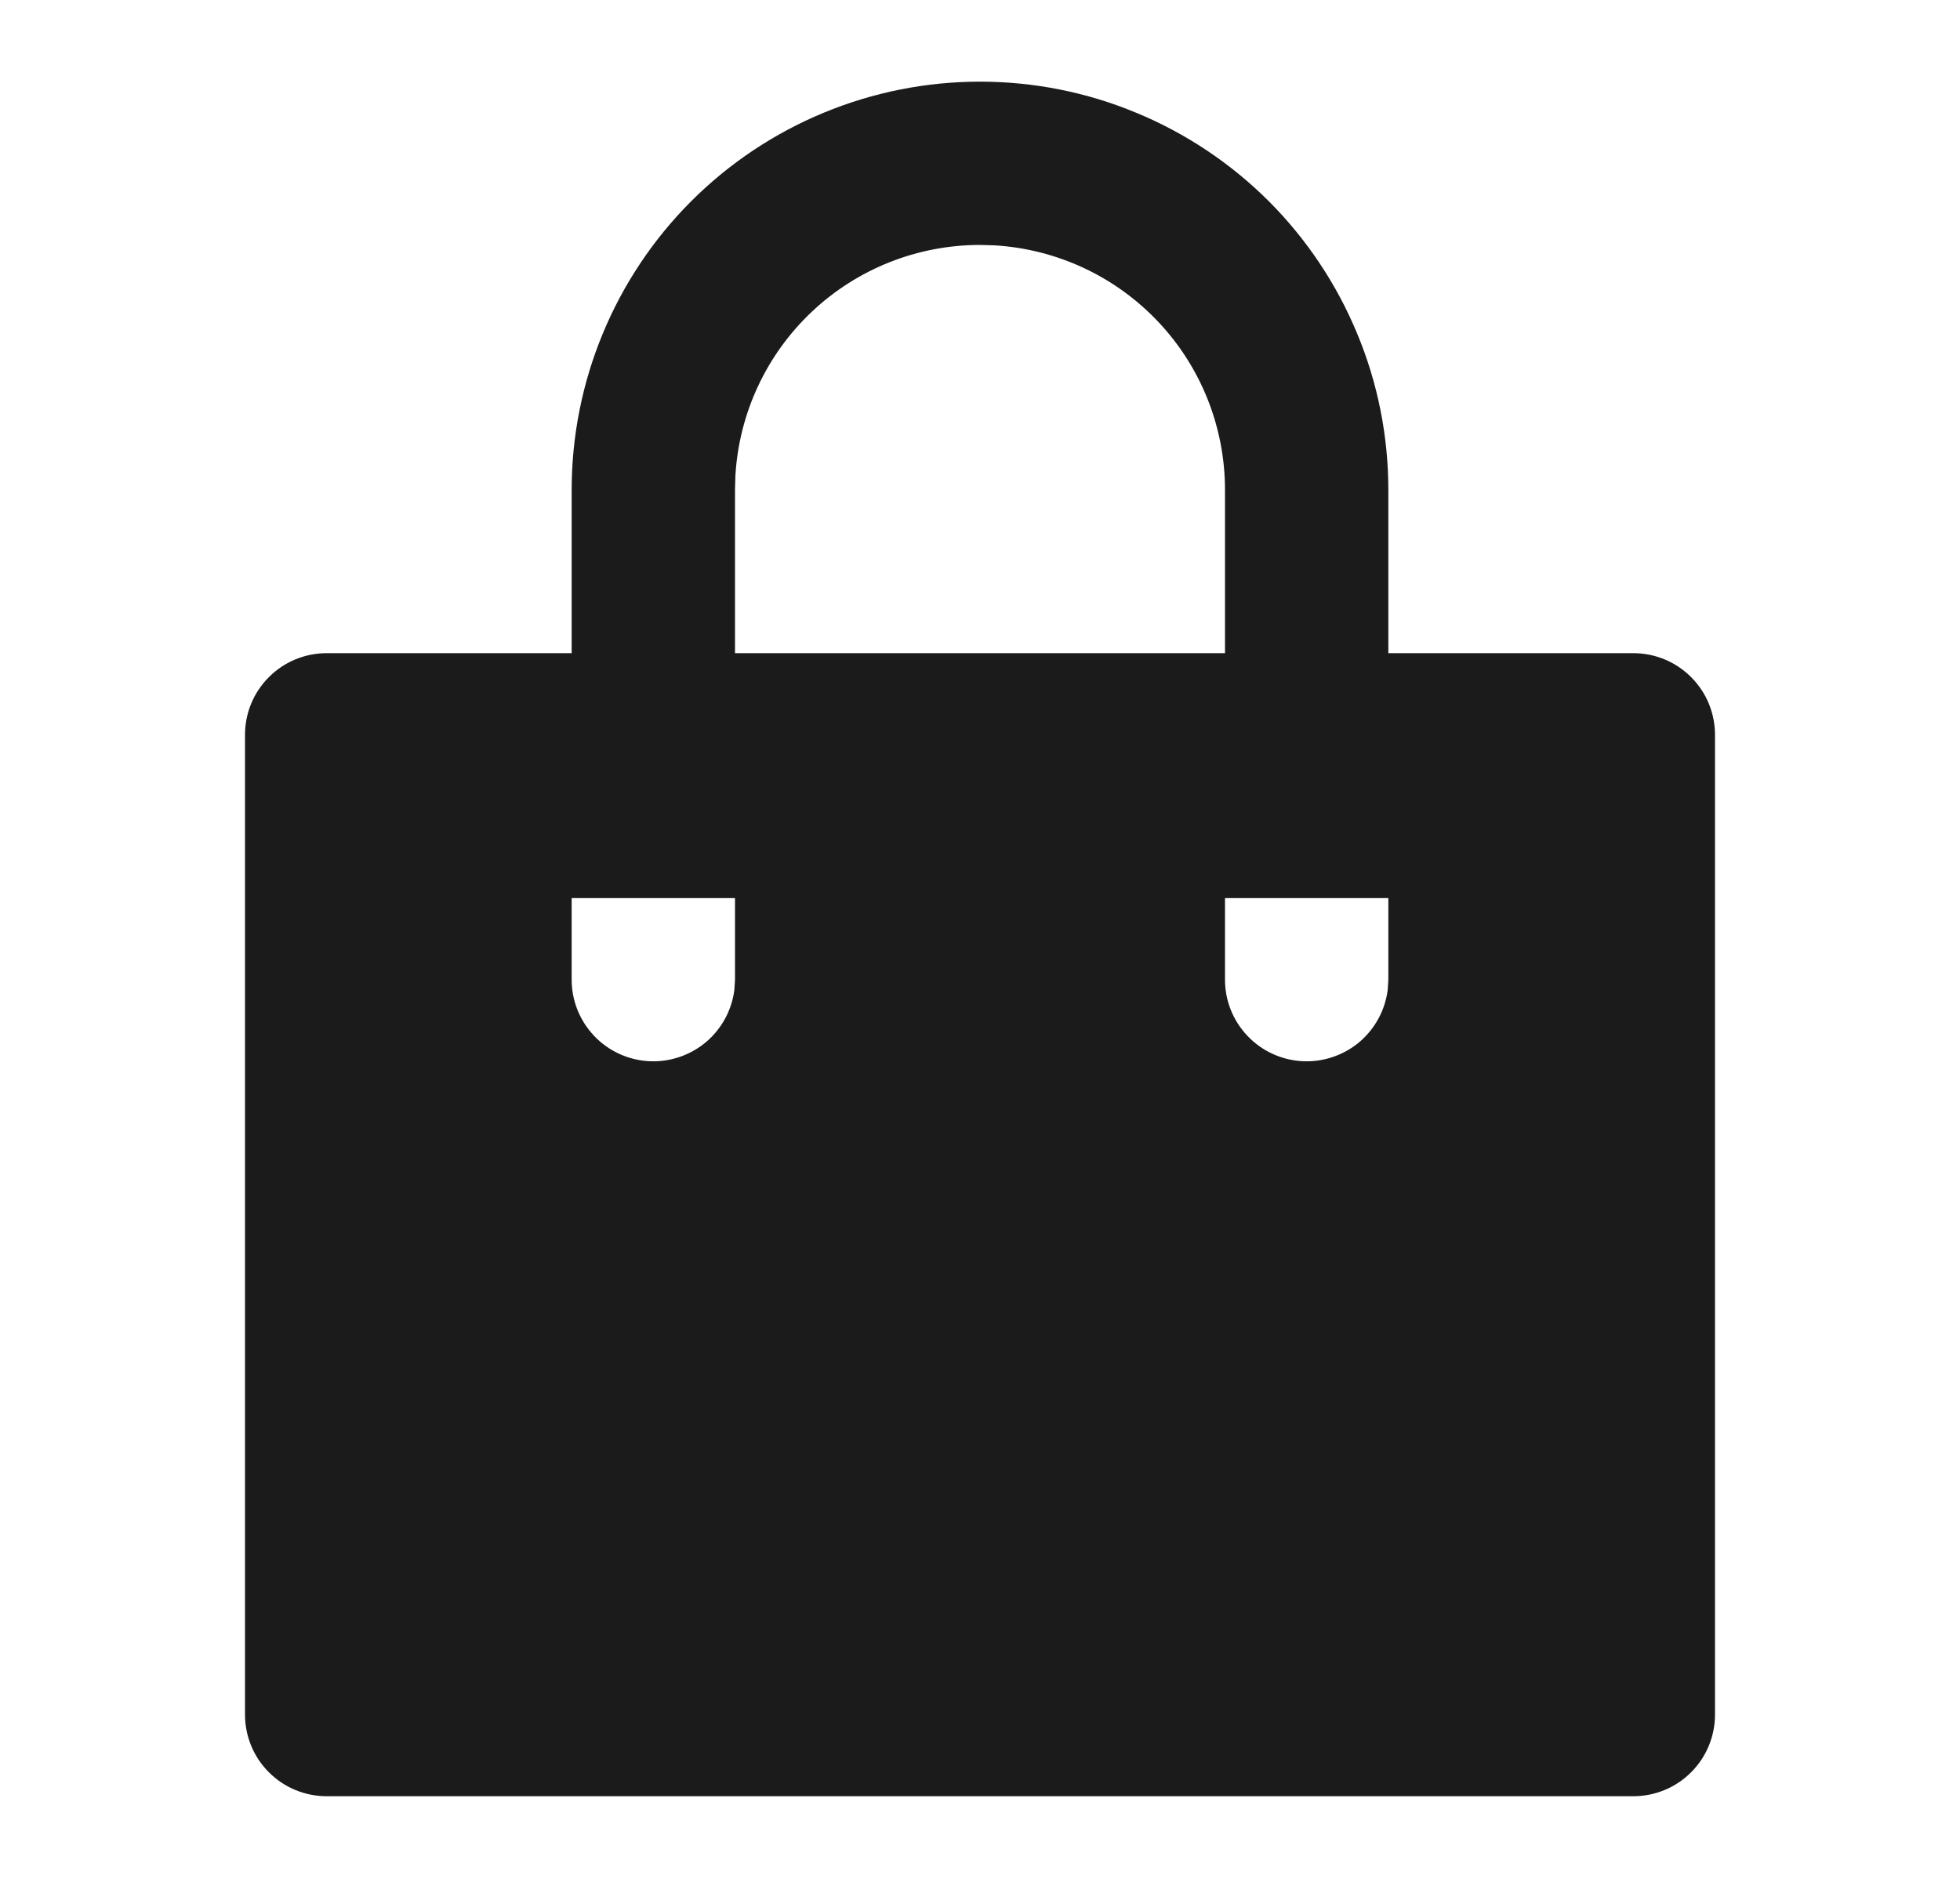 <svg width="24" height="23" viewBox="0 0 24 23" fill="none" xmlns="http://www.w3.org/2000/svg">
<path d="M12 1C12.657 1 13.307 1.129 13.913 1.381C14.52 1.632 15.071 2 15.536 2.464C16 2.929 16.368 3.48 16.619 4.087C16.871 4.693 17 5.343 17 6V8H20C20.265 8 20.52 8.105 20.707 8.293C20.895 8.48 21 8.735 21 9V21C21 21.265 20.895 21.52 20.707 21.707C20.52 21.895 20.265 22 20 22H4C3.735 22 3.48 21.895 3.293 21.707C3.105 21.52 3 21.265 3 21V9C3 8.735 3.105 8.48 3.293 8.293C3.48 8.105 3.735 8 4 8H7V6C7 4.674 7.527 3.402 8.464 2.464C9.402 1.527 10.674 1 12 1ZM17 11H15V12C15 12.255 15.098 12.5 15.273 12.685C15.448 12.871 15.687 12.982 15.941 12.997C16.196 13.012 16.446 12.929 16.642 12.766C16.837 12.602 16.963 12.37 16.993 12.117L17 12V11ZM9 11H7V12C7 12.255 7.098 12.5 7.273 12.685C7.448 12.871 7.687 12.982 7.941 12.997C8.196 13.012 8.446 12.929 8.642 12.766C8.837 12.602 8.963 12.37 8.993 12.117L9 12V11ZM12 3C11.235 3 10.498 3.292 9.942 3.817C9.385 4.342 9.05 5.06 9.005 5.824L9 6V8H15V6C15 5.235 14.708 4.498 14.183 3.942C13.658 3.385 12.94 3.05 12.176 3.005L12 3Z" fill="#1B1B1B"/>
</svg>

